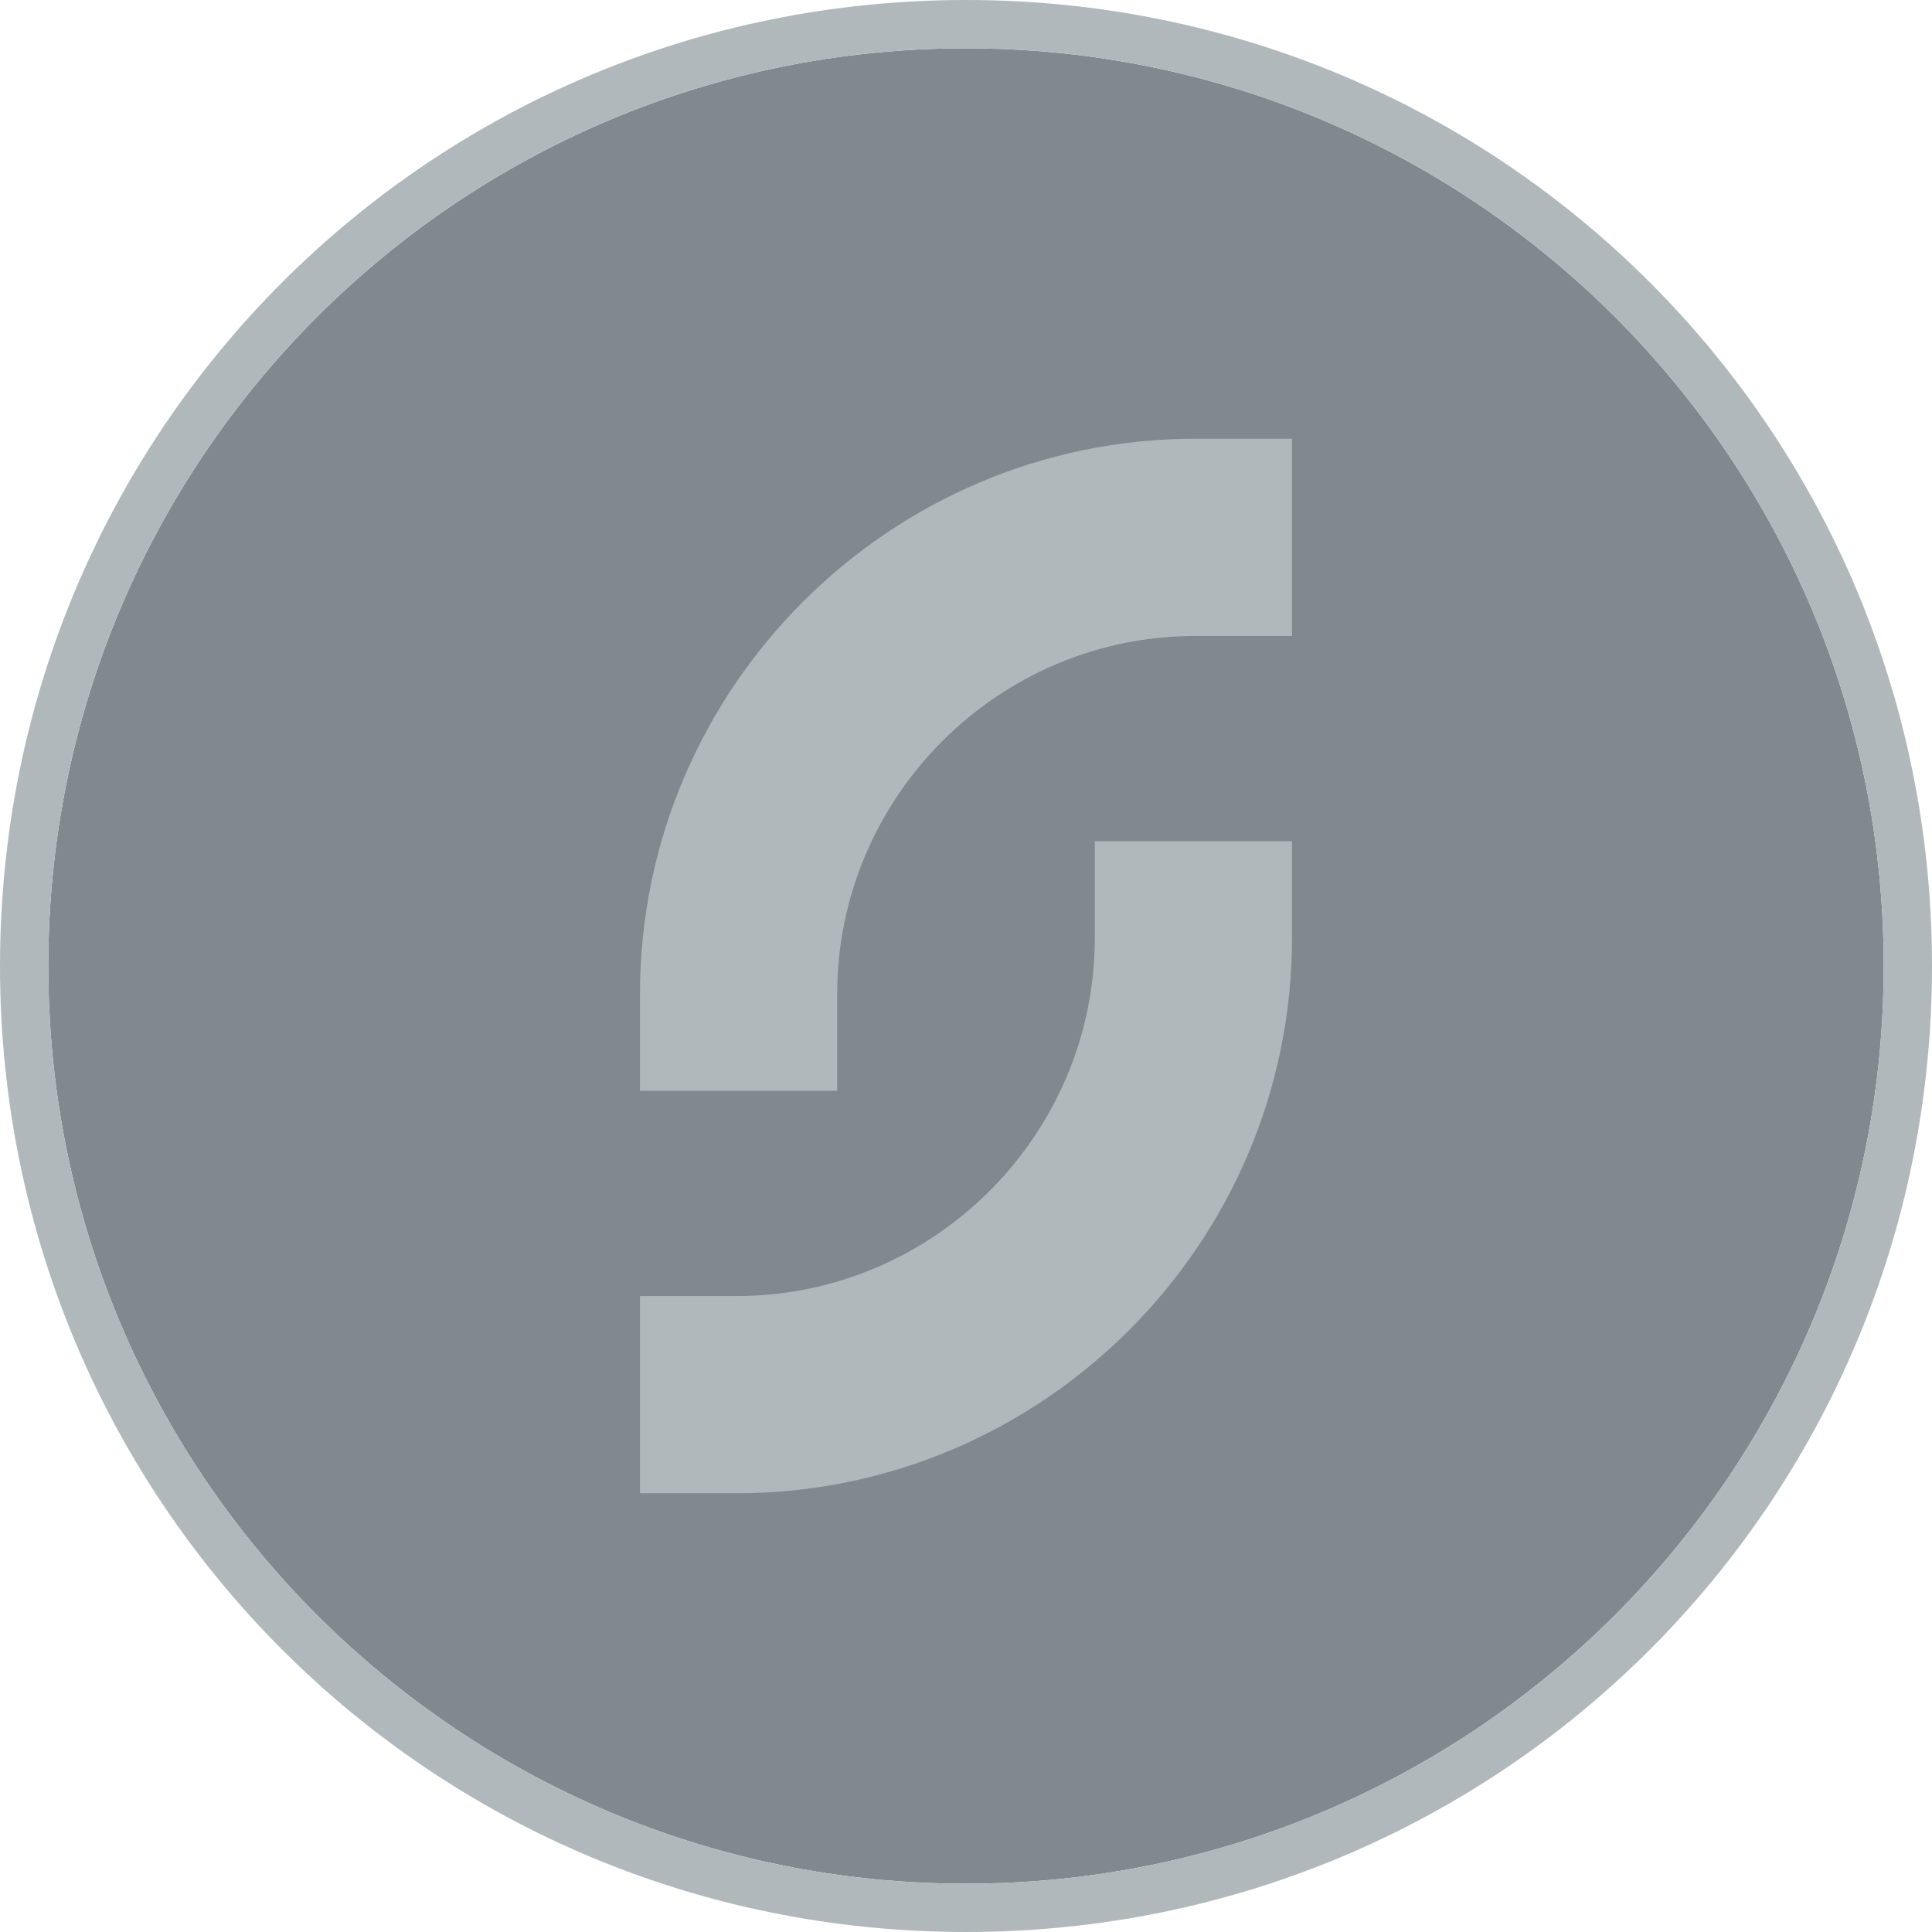 <?xml version="1.0" encoding="utf-8"?>
<!-- Generator: Adobe Illustrator 28.4.1, SVG Export Plug-In . SVG Version: 6.00 Build 0)  -->
<svg version="1.1" id="Livello_1" xmlns="http://www.w3.org/2000/svg" xmlns:xlink="http://www.w3.org/1999/xlink" x="0px" y="0px"
	 viewBox="0 0 48 48" style="enable-background:new 0 0 48 48;" xml:space="preserve">
<style type="text/css">
	.st0{fill:#82898E;}
	.st1{fill:#B1B8BC;}
	.st2{fill:#111316;}
	.st3{fill:#FFC412;}
	.st4{fill:#FFC412;stroke:#111316;stroke-width:0.6;stroke-miterlimit:10;}
</style>
<g>
	<path class="st0" d="M24,1.2C11.4,1.2,1.2,11.4,1.2,24S11.4,46.8,24,46.8S46.8,36.6,46.8,24S36.6,1.2,24,1.2z"/>
	<path class="st1" d="M24,0C10.7,0,0,10.7,0,24c0,13.3,10.7,24,24,24s24-10.7,24-24C48,10.7,37.3,0,24,0z M24,46.8
		C11.4,46.8,1.2,36.6,1.2,24S11.4,1.2,24,1.2S46.8,11.4,46.8,24S36.6,46.8,24,46.8z"/>
</g>
<path class="st1" d="M15.9,24.7v2.4h4.9v-2.4c0-4.9,4-8.9,8.9-8.9h2.4v-4.9h-2.4C22.1,10.9,15.9,17.1,15.9,24.7z"/>
<path class="st1" d="M15.9,32.2v4.9h2.4c7.6,0,13.8-6.2,13.8-13.8v-2.4h-4.9v2.4c0,4.9-4,8.9-8.9,8.9H15.9z"/>
</svg>
